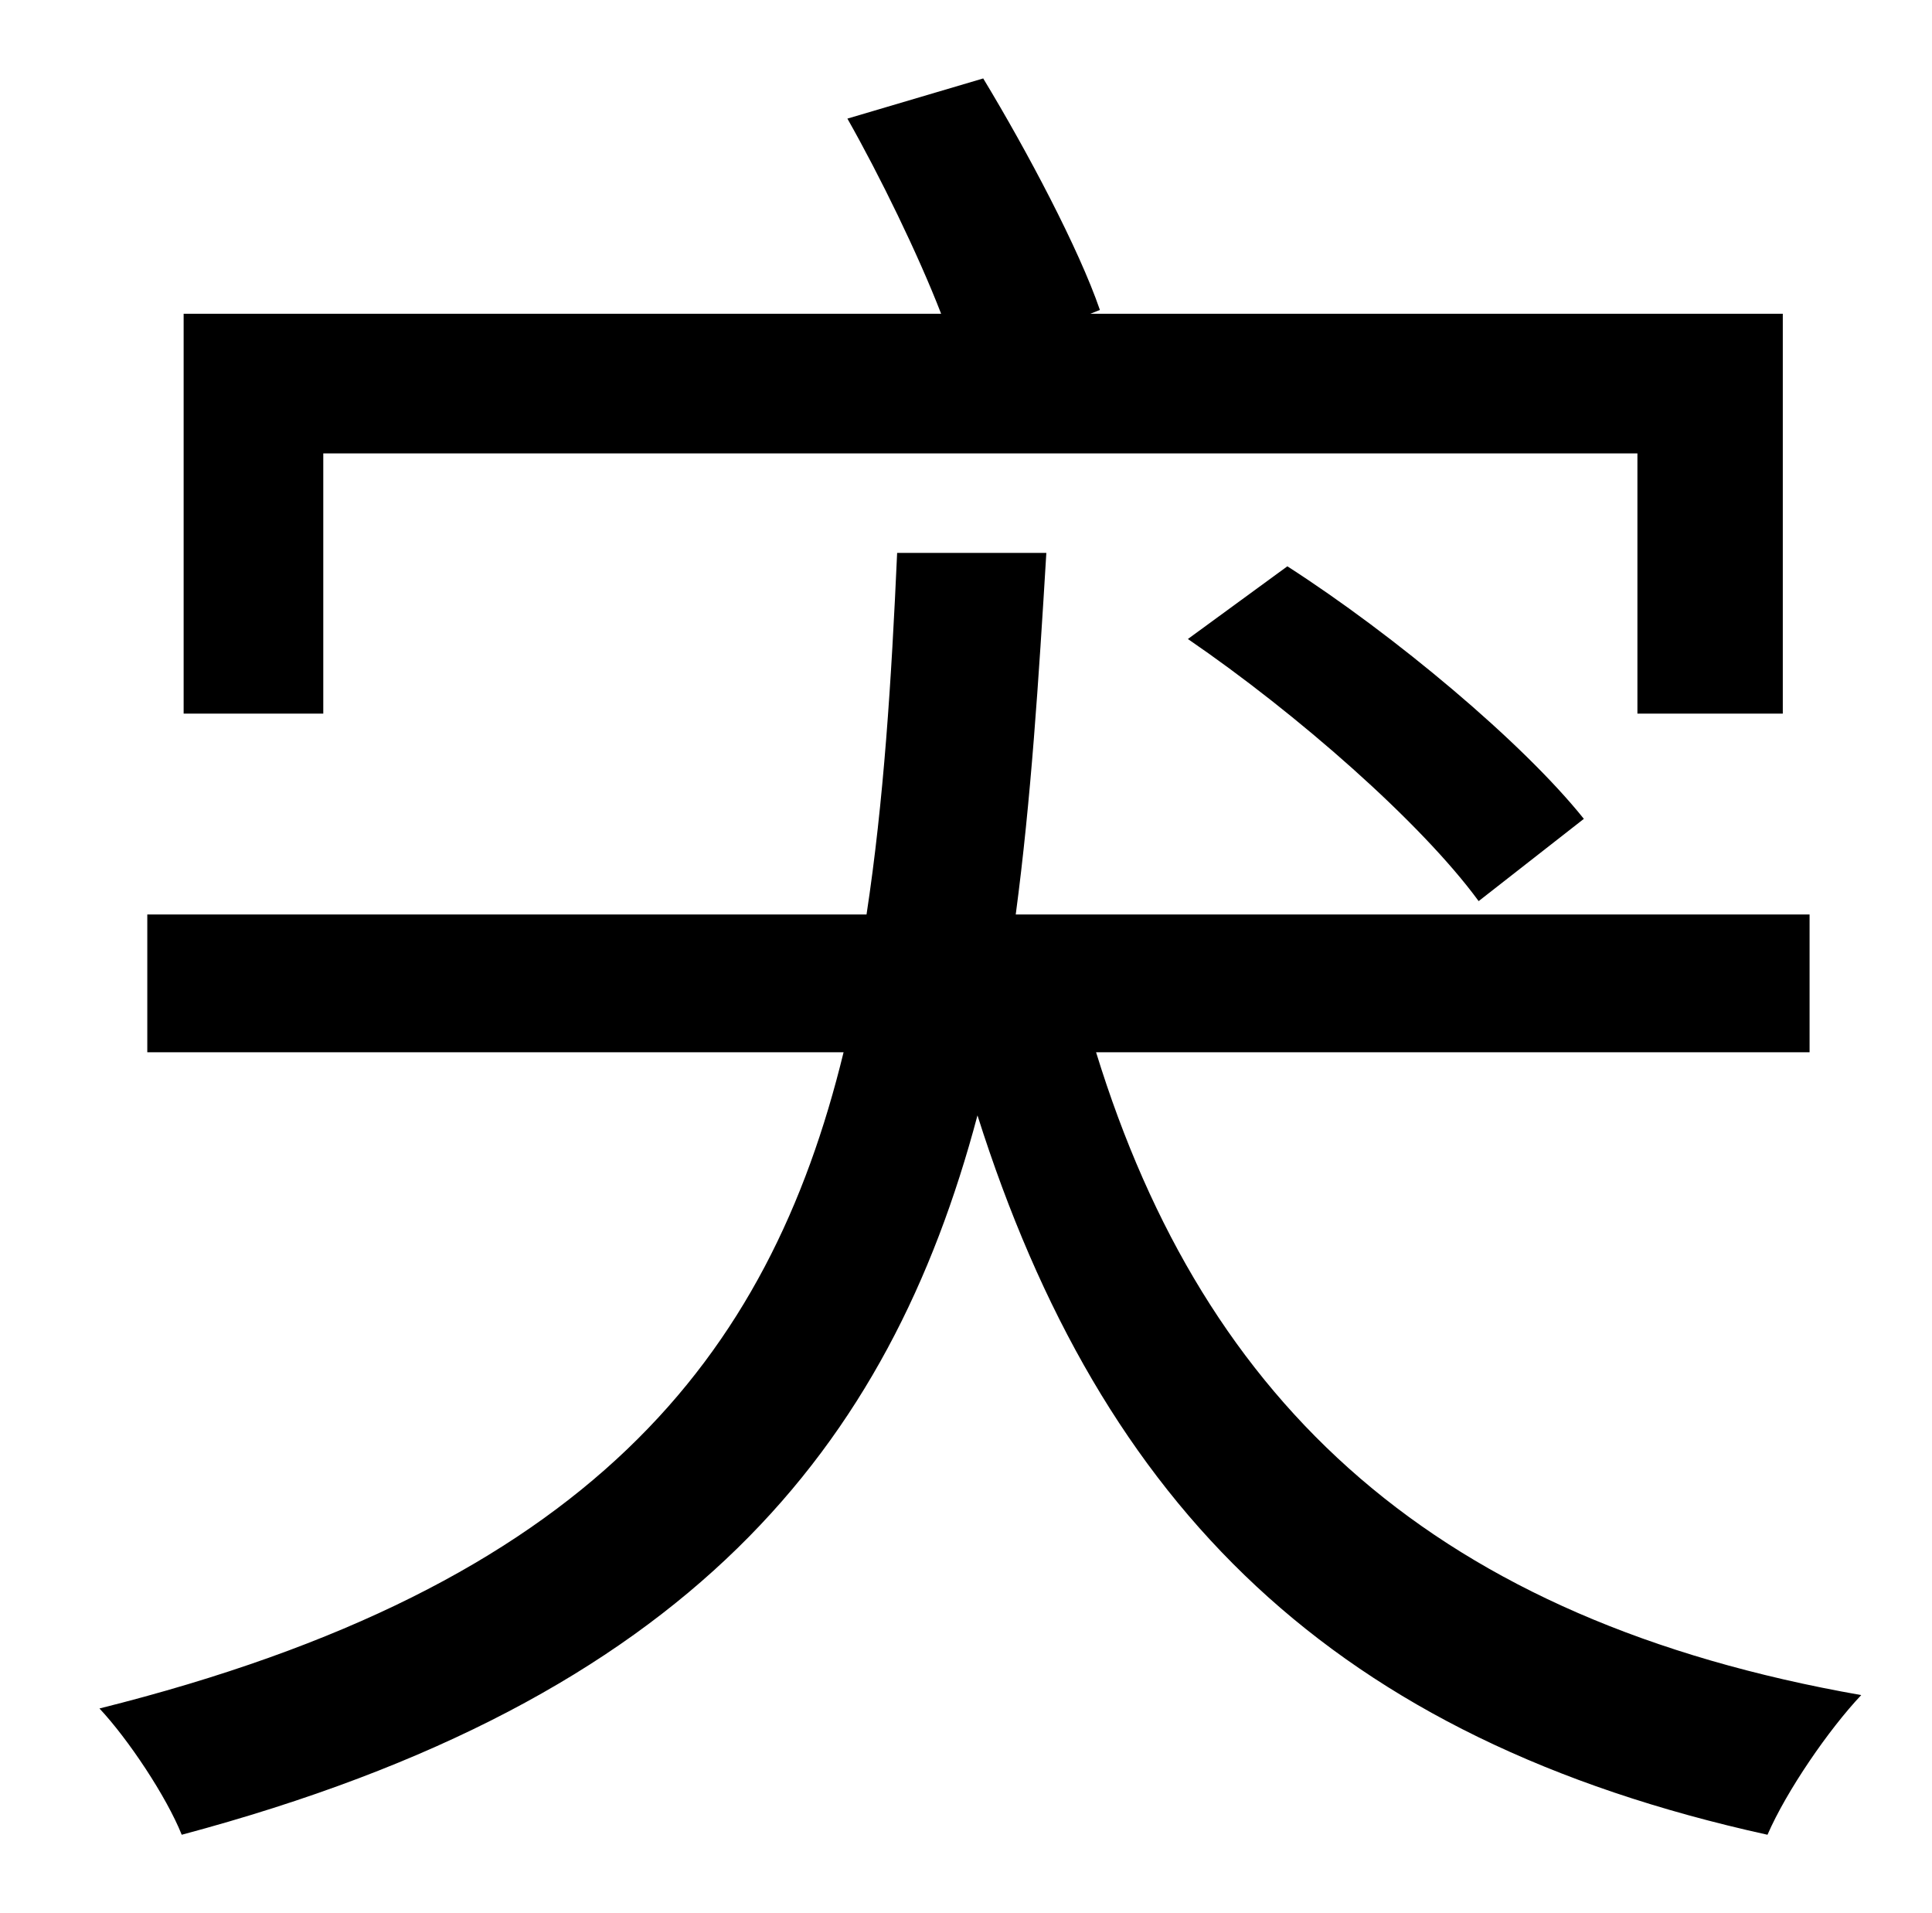 <?xml version="1.0" standalone="no"?>
<!DOCTYPE svg PUBLIC "-//W3C//DTD SVG 1.1//EN" "http://www.w3.org/Graphics/SVG/1.1/DTD/svg11.dtd" >
<svg xmlns="http://www.w3.org/2000/svg" xmlns:xlink="http://www.w3.org/1999/xlink" version="1.1" viewBox="-10 0 1010 1000">
   <path fill="currentColor"
d="M159 237v136h-73v-209h396c-12 -31 -32 -72 -49 -102l71 -21c23 38 50 89 61 121l-5 2h362v209h-76v-136h-687zM611 334l52 -38c56 36 123 92 155 132l-55 43c-30 -41 -95 -98 -152 -137zM936 550h-373c57 185 178 297 400 336c-17 18 -39 50 -49 73
c-227 -50 -348 -171 -413 -376c-46 173 -150 305 -416 376c-8 -20 -28 -50 -43 -66c256 -64 350 -183 389 -343h-364v-72h376c9 -59 13 -122 16 -189h78c-4 66 -8 129 -16 189h415v72z" />
</svg>
